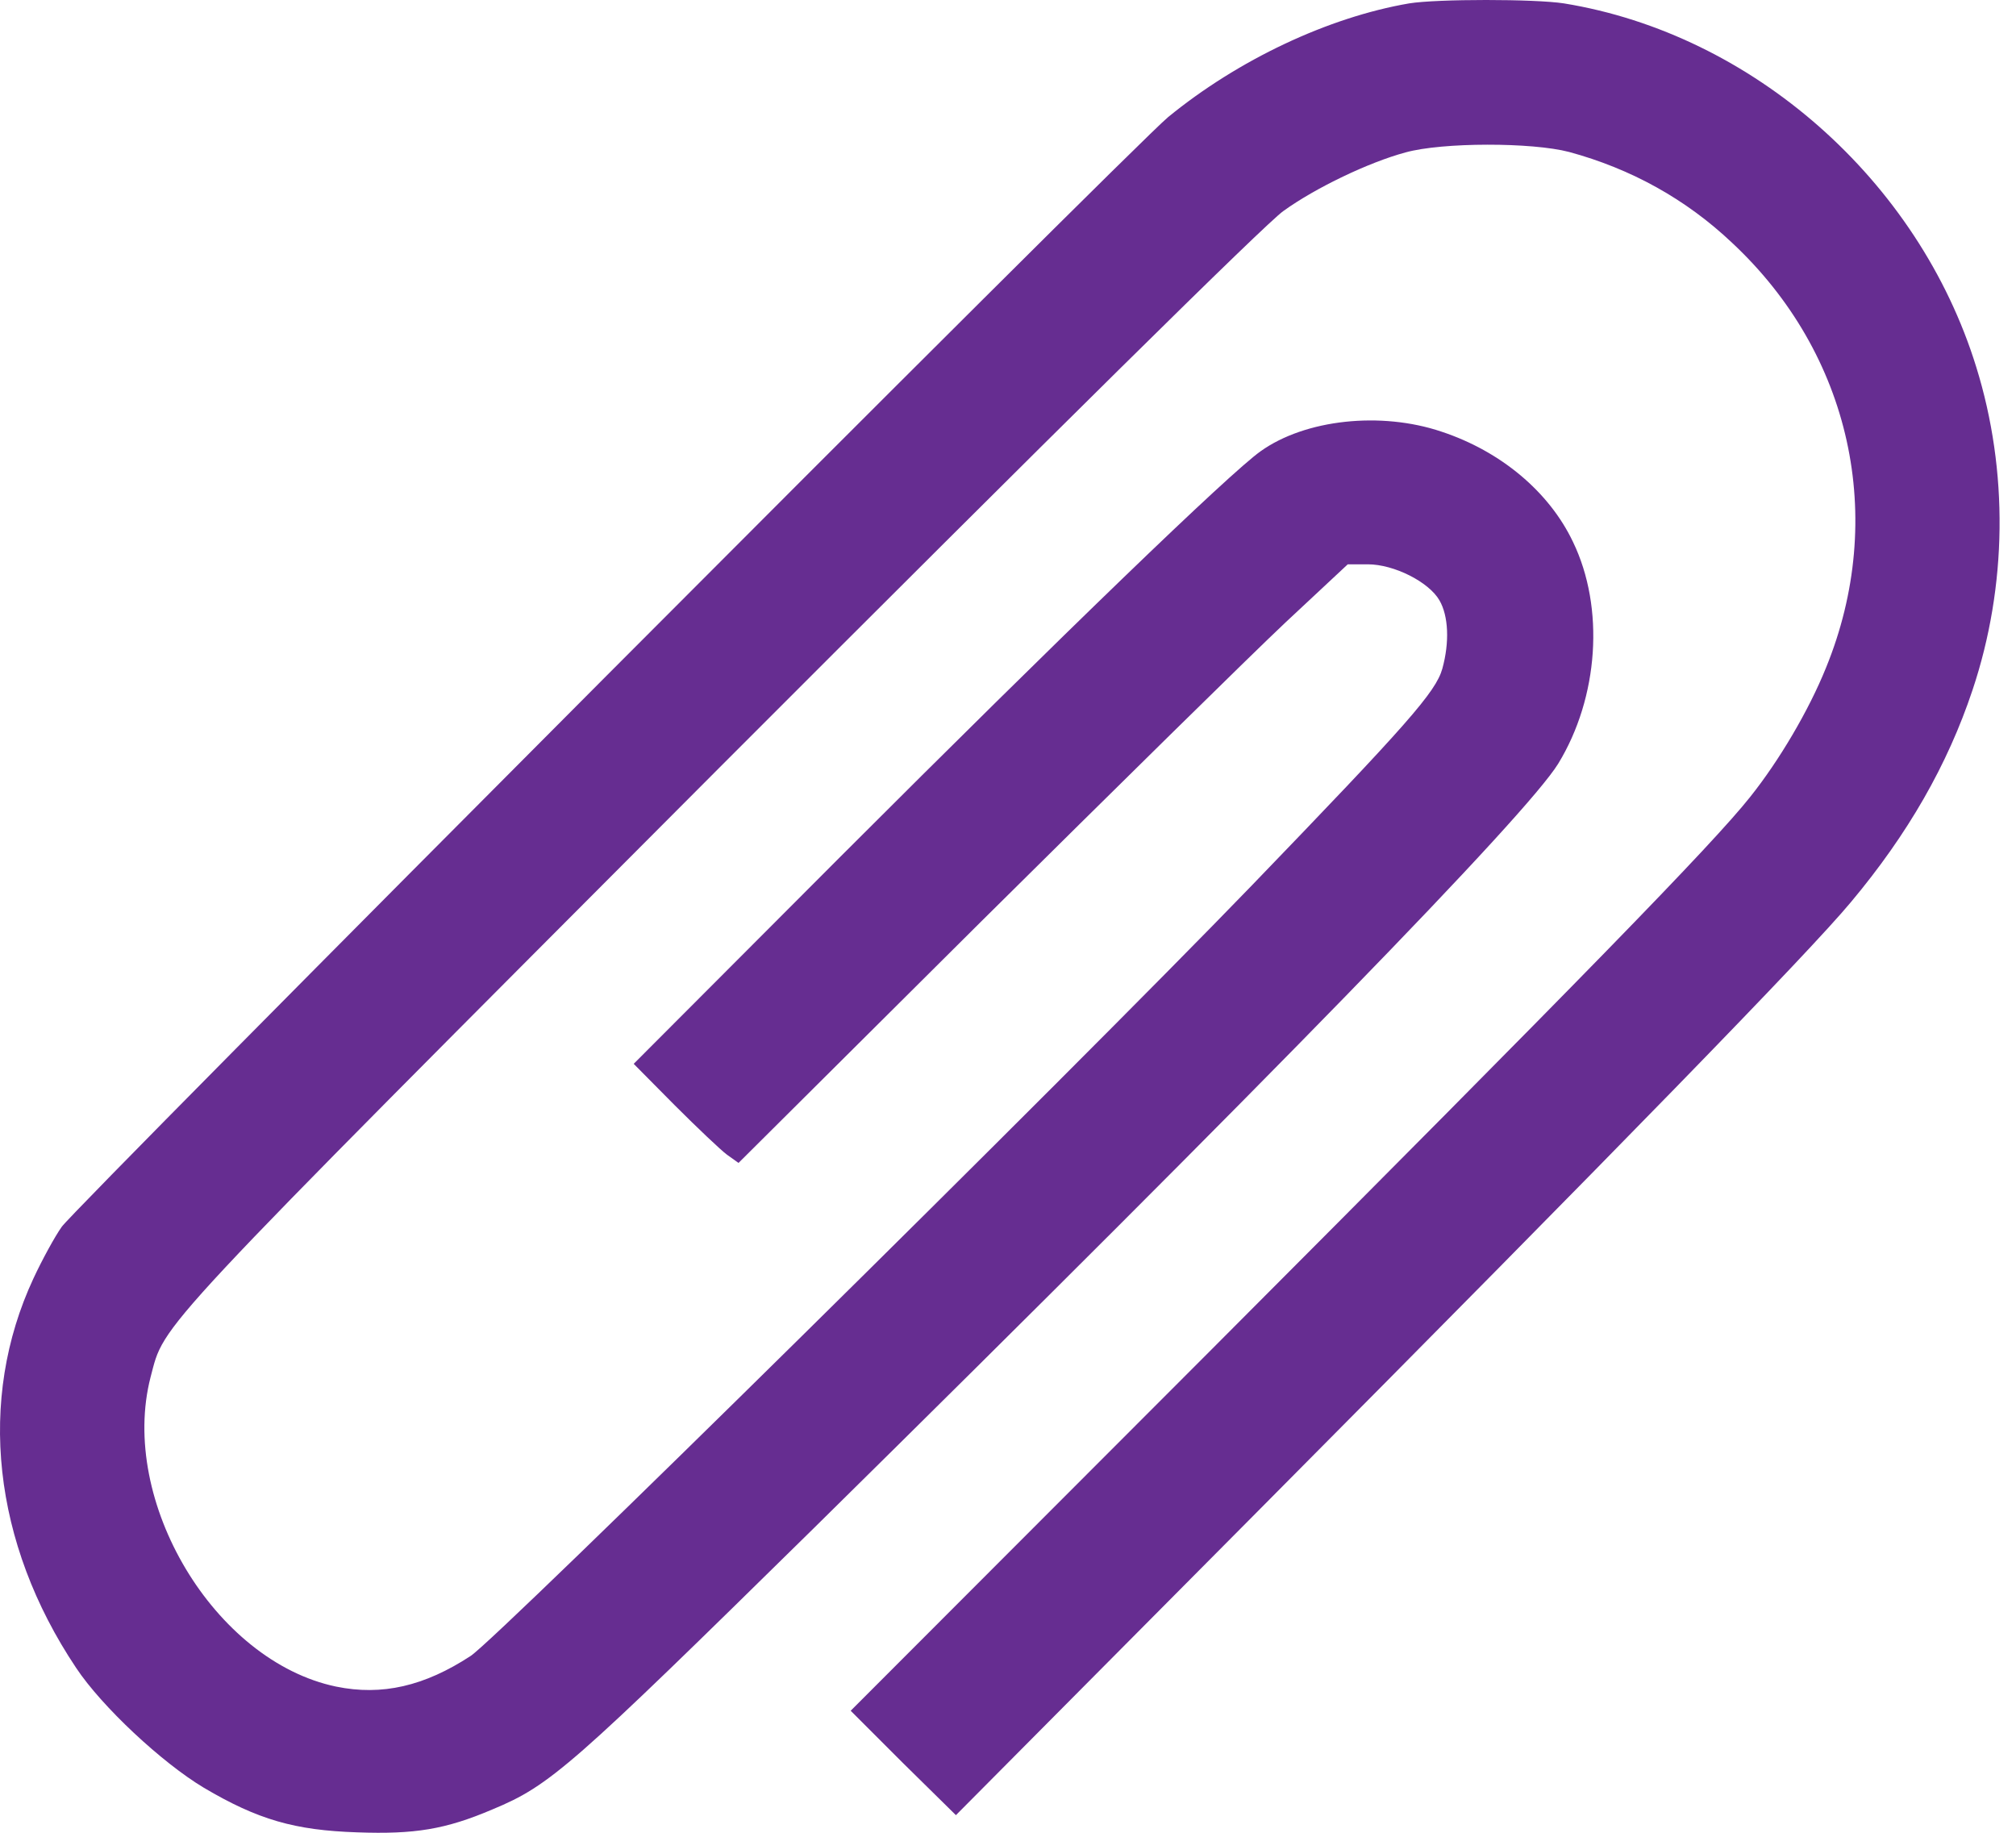 <svg width="66" height="60" viewBox="0 0 66 60" fill="none" xmlns="http://www.w3.org/2000/svg">
<path d="M46.133 0.111C43.479 0.566 40.53 1.96 38.238 3.837C37.086 4.789 2.477 39.505 2.021 40.162C1.793 40.483 1.377 41.247 1.096 41.85C-0.754 45.818 -0.244 50.509 2.49 54.598C3.334 55.871 5.305 57.707 6.672 58.525C8.441 59.571 9.648 59.919 11.698 59.986C13.575 60.053 14.58 59.892 16.122 59.235C18.025 58.444 18.682 57.855 26.644 50.027C41.589 35.296 49.967 26.691 51.012 25.002C52.339 22.83 52.54 19.895 51.495 17.737C50.717 16.102 49.136 14.774 47.192 14.131C45.208 13.461 42.729 13.729 41.268 14.774C40.249 15.498 34.847 20.712 27.515 28.044L20.746 34.827L22.087 36.181C22.824 36.918 23.601 37.655 23.802 37.803L24.178 38.071L32.113 30.176C36.482 25.846 40.959 21.436 42.085 20.377L44.123 18.474H44.779C45.637 18.474 46.777 19.05 47.125 19.654C47.42 20.163 47.46 21.021 47.219 21.892C47.005 22.656 46.08 23.701 40.973 28.996C34.928 35.256 16.323 53.606 15.411 54.209C13.897 55.201 12.503 55.523 11.002 55.214C7.021 54.383 3.884 49.142 4.93 45.081C5.412 43.271 4.755 43.982 23.534 25.149C34.499 14.171 41.455 7.295 42.018 6.906C43.077 6.142 44.82 5.311 46.013 4.99C47.219 4.655 50.154 4.655 51.374 4.976C53.398 5.526 55.194 6.518 56.709 7.952C60.596 11.584 61.789 16.946 59.778 21.865C59.215 23.259 58.25 24.895 57.299 26.087C56.079 27.629 51.749 32.066 39.592 44.25L27.85 56.005L29.566 57.721L31.295 59.423L41.281 49.37C53.05 37.521 59.215 31.194 60.596 29.532C62.459 27.307 63.759 25.042 64.577 22.589C65.716 19.184 65.757 15.418 64.698 12.013C62.808 5.901 57.379 1.116 51.2 0.111C50.248 -0.037 47.045 -0.037 46.133 0.111Z" fill="#662D91"/>
</svg>
